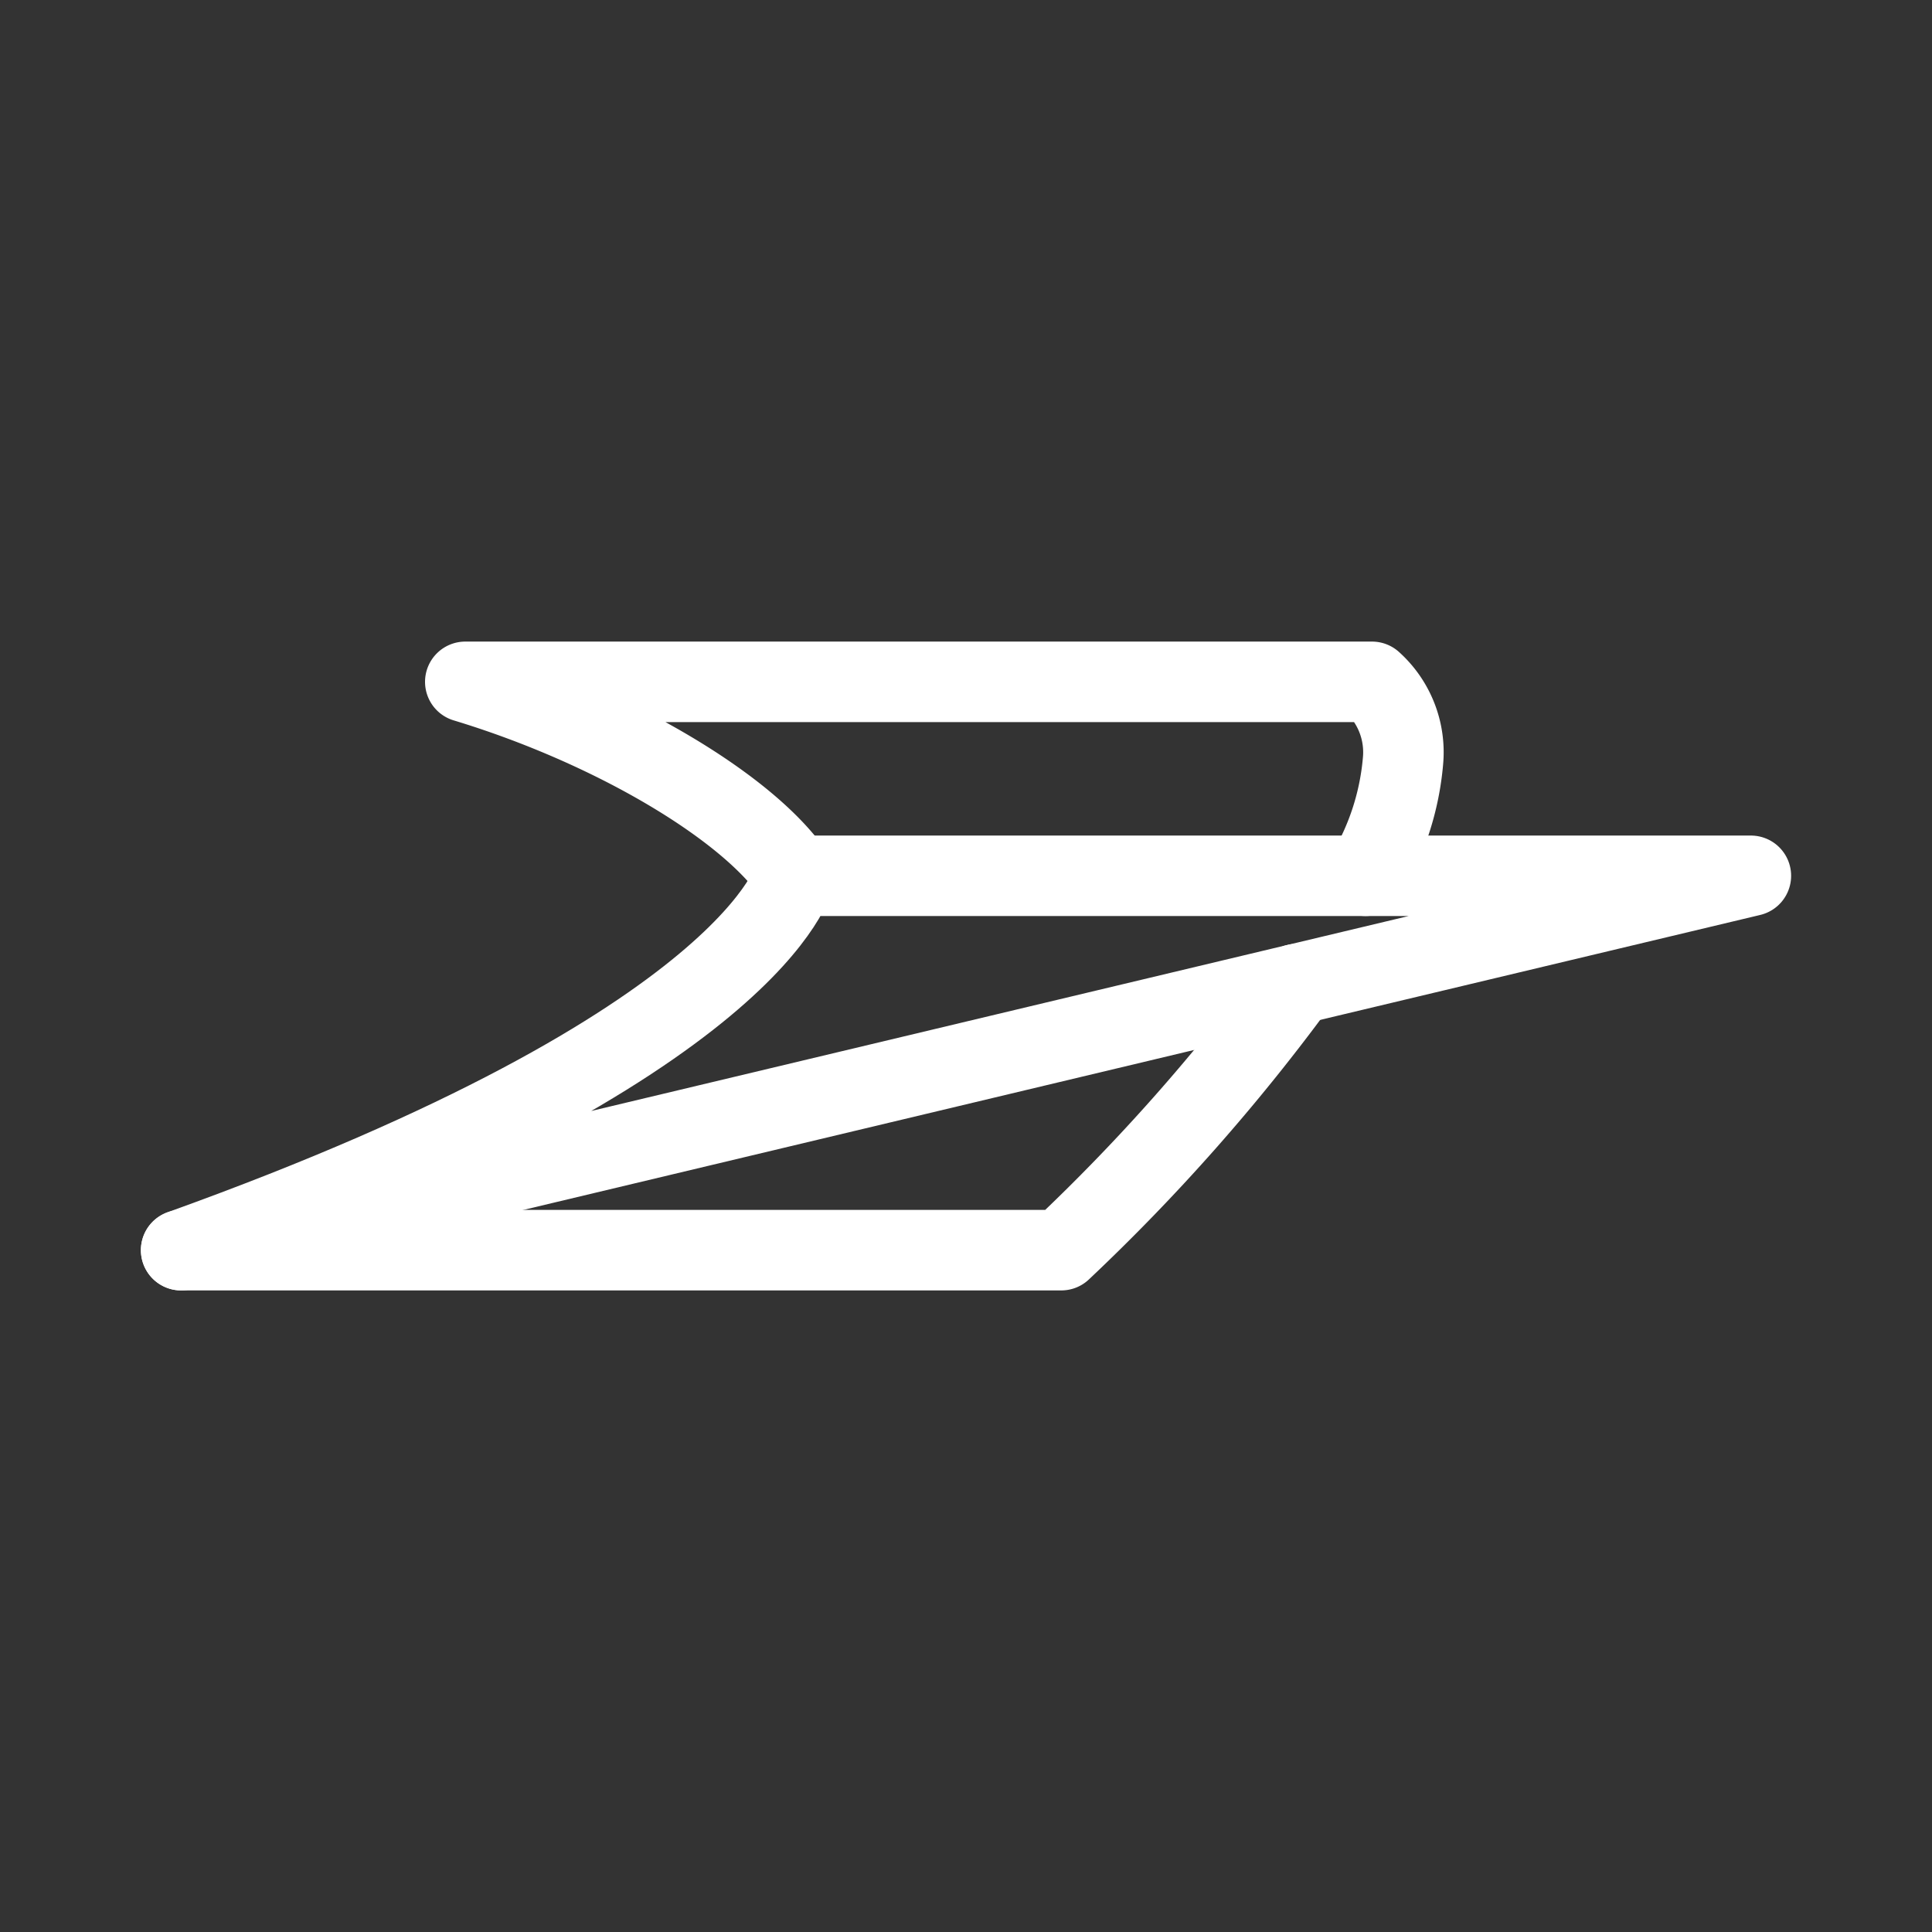 <svg xmlns="http://www.w3.org/2000/svg" viewBox="0 0 48 48"><rect x="0" y="0" width="48" height="48" fill="#333333" stroke="none"/><defs><style>.a{stroke-width:2px;stroke-width:2px;fill:none;stroke:#fff;stroke-linecap:round;stroke-linejoin:round;}</style></defs><path class="a" d="M4.5,31.06l39-9.301H19.741S18.844,25.905,4.5,31.06Z"/><path class="a" d="M32.213,24.45a48.741,48.741,0,0,1-5.846,6.61H4.501m15.24-9.302C18.62,20.078,15.258,18.06,11.56,16.94H34.087a2.35,2.35,0,0,1,.771,1.96,6.614,6.614,0,0,1-.93,2.858"/></svg>